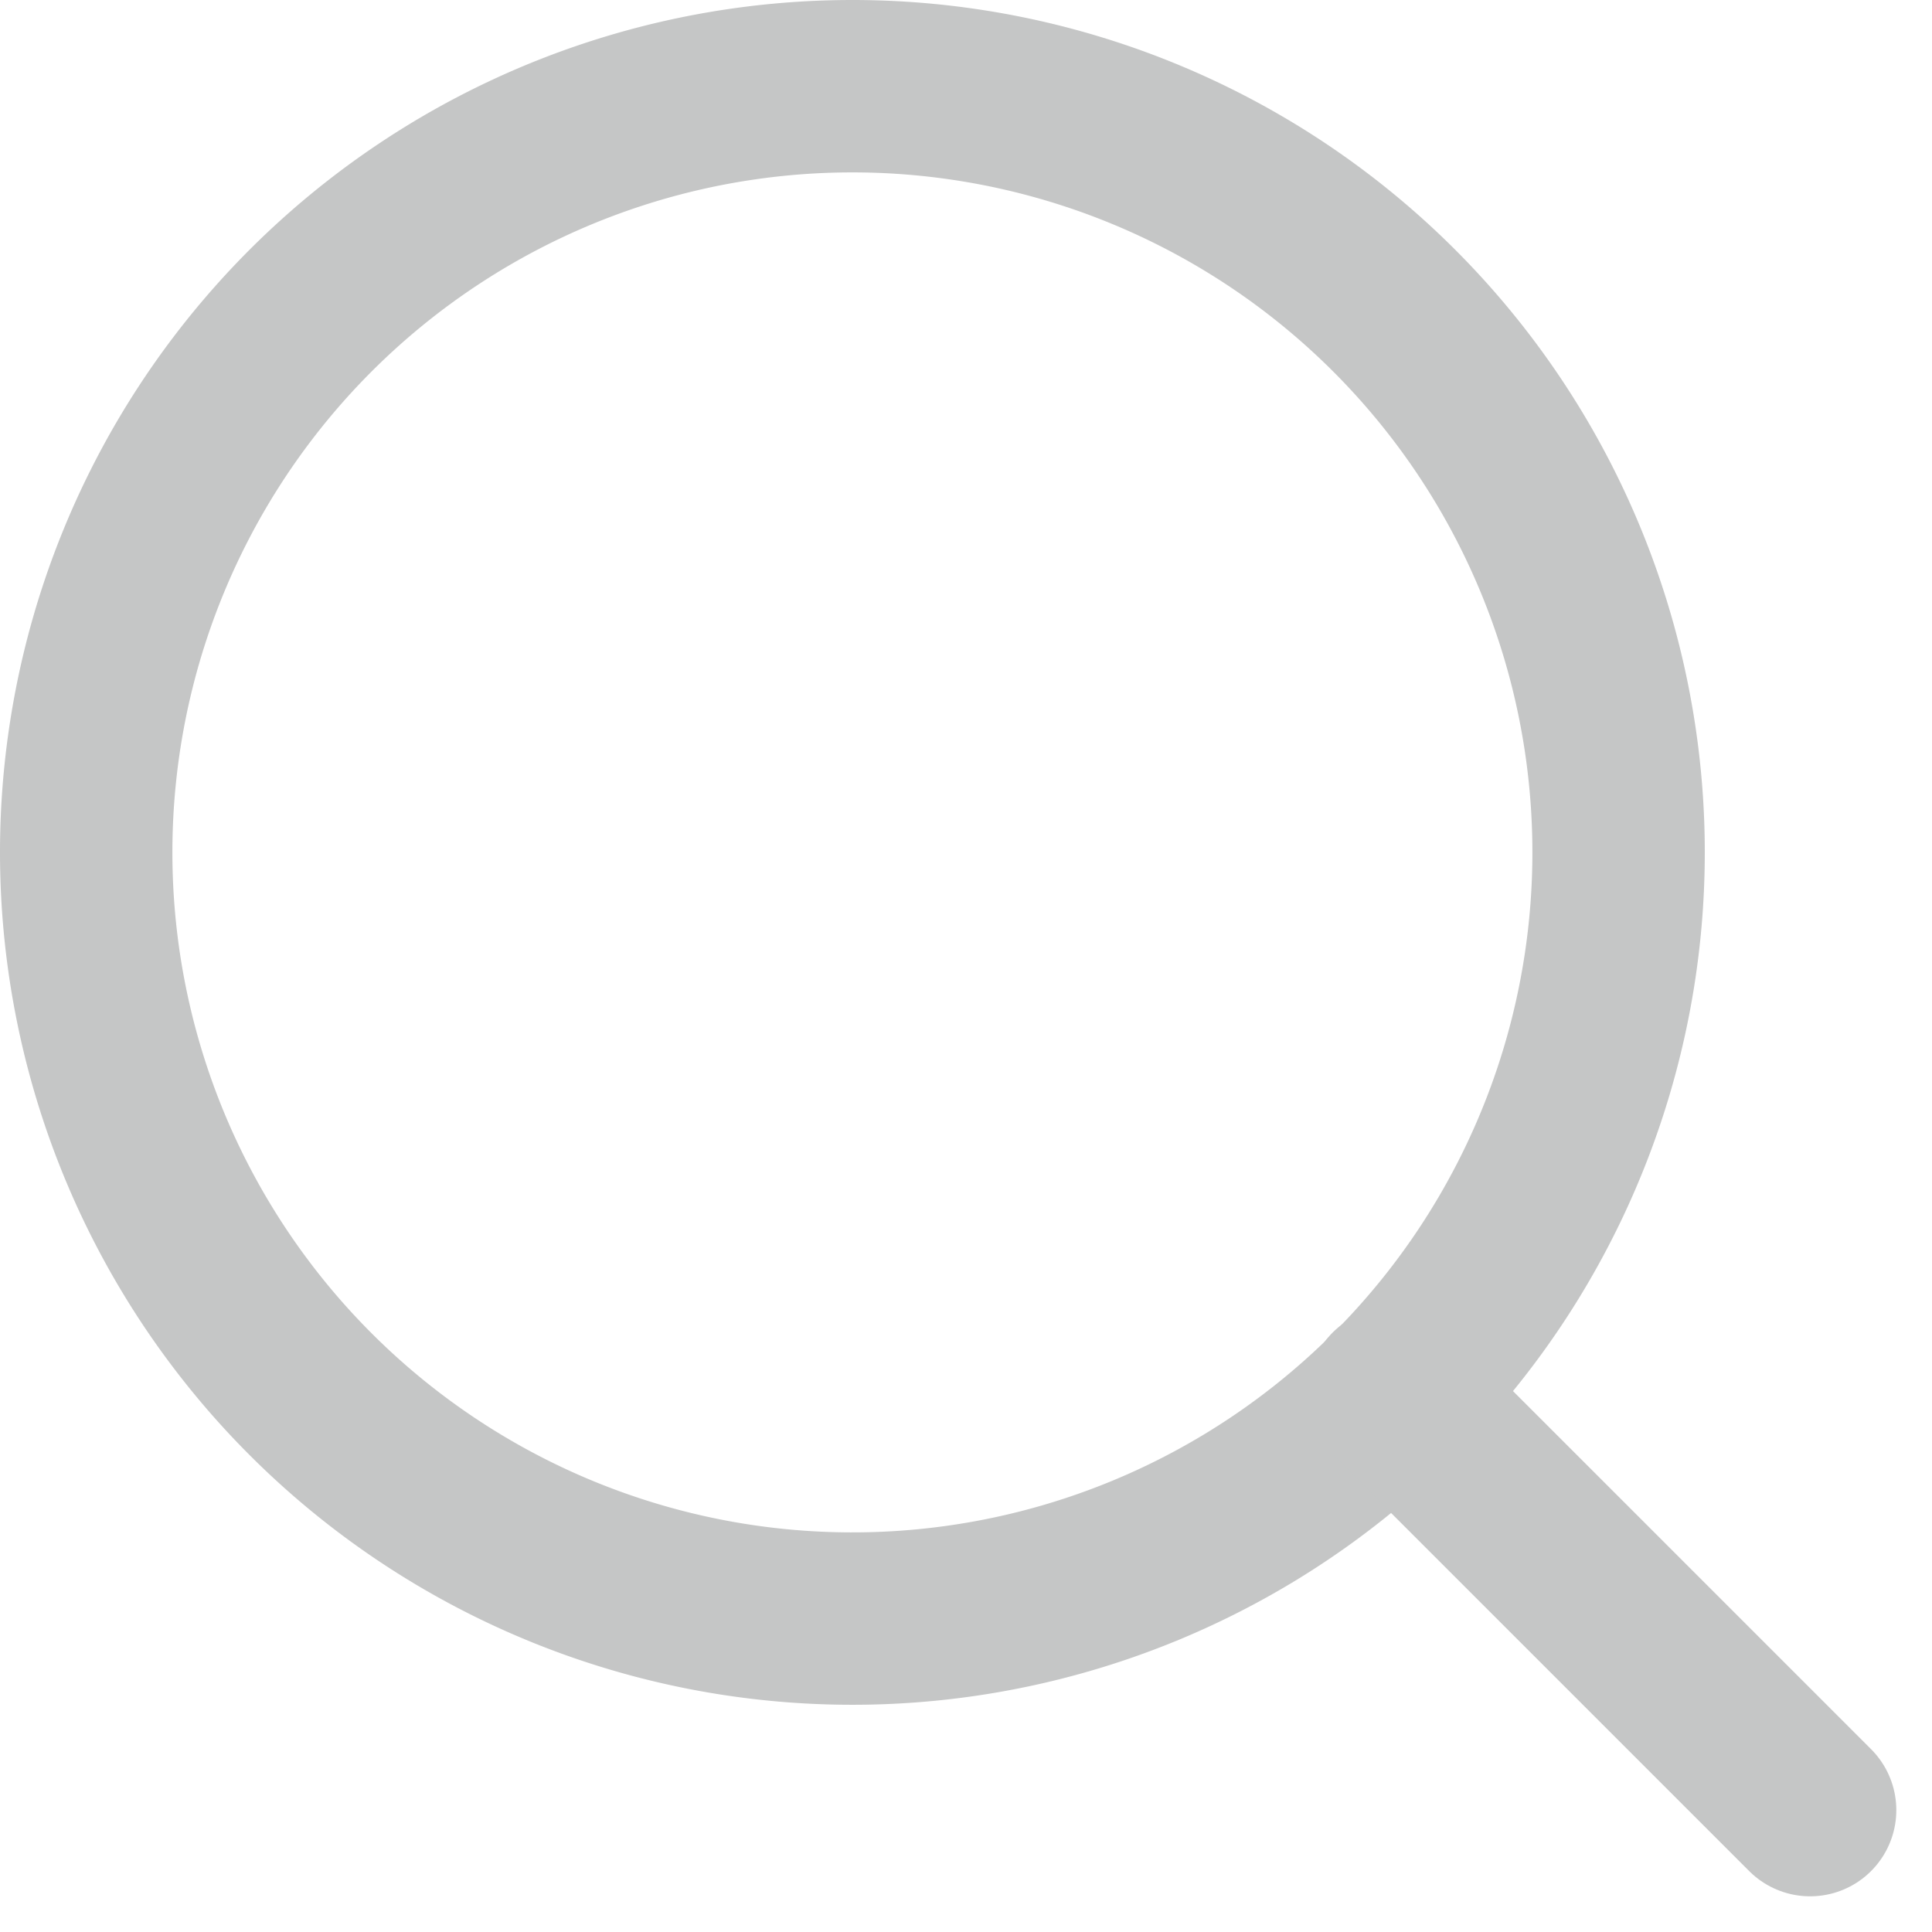<svg xmlns="http://www.w3.org/2000/svg" width="22.414" height="22.414" viewBox="0 0 22.414 22.414">
  <g id="Search" transform="translate(-3.5 -3.5)">
    <path id="Path_180" data-name="Path 180" d="M22.278,13.389A8.889,8.889,0,1,1,13.389,4.5,8.889,8.889,0,0,1,22.278,13.389Z" transform="translate(0 0)" fill="none" stroke="#c5c6c6" stroke-linecap="round" stroke-linejoin="round" stroke-width="2"/>
    <path id="Path_181" data-name="Path 181" d="M29.808,29.808l-4.833-4.833" transform="translate(-5.308 -5.308)" fill="none" stroke="#c5c6c6" stroke-linecap="round" stroke-linejoin="round" stroke-width="2"/>
  </g>
</svg>
